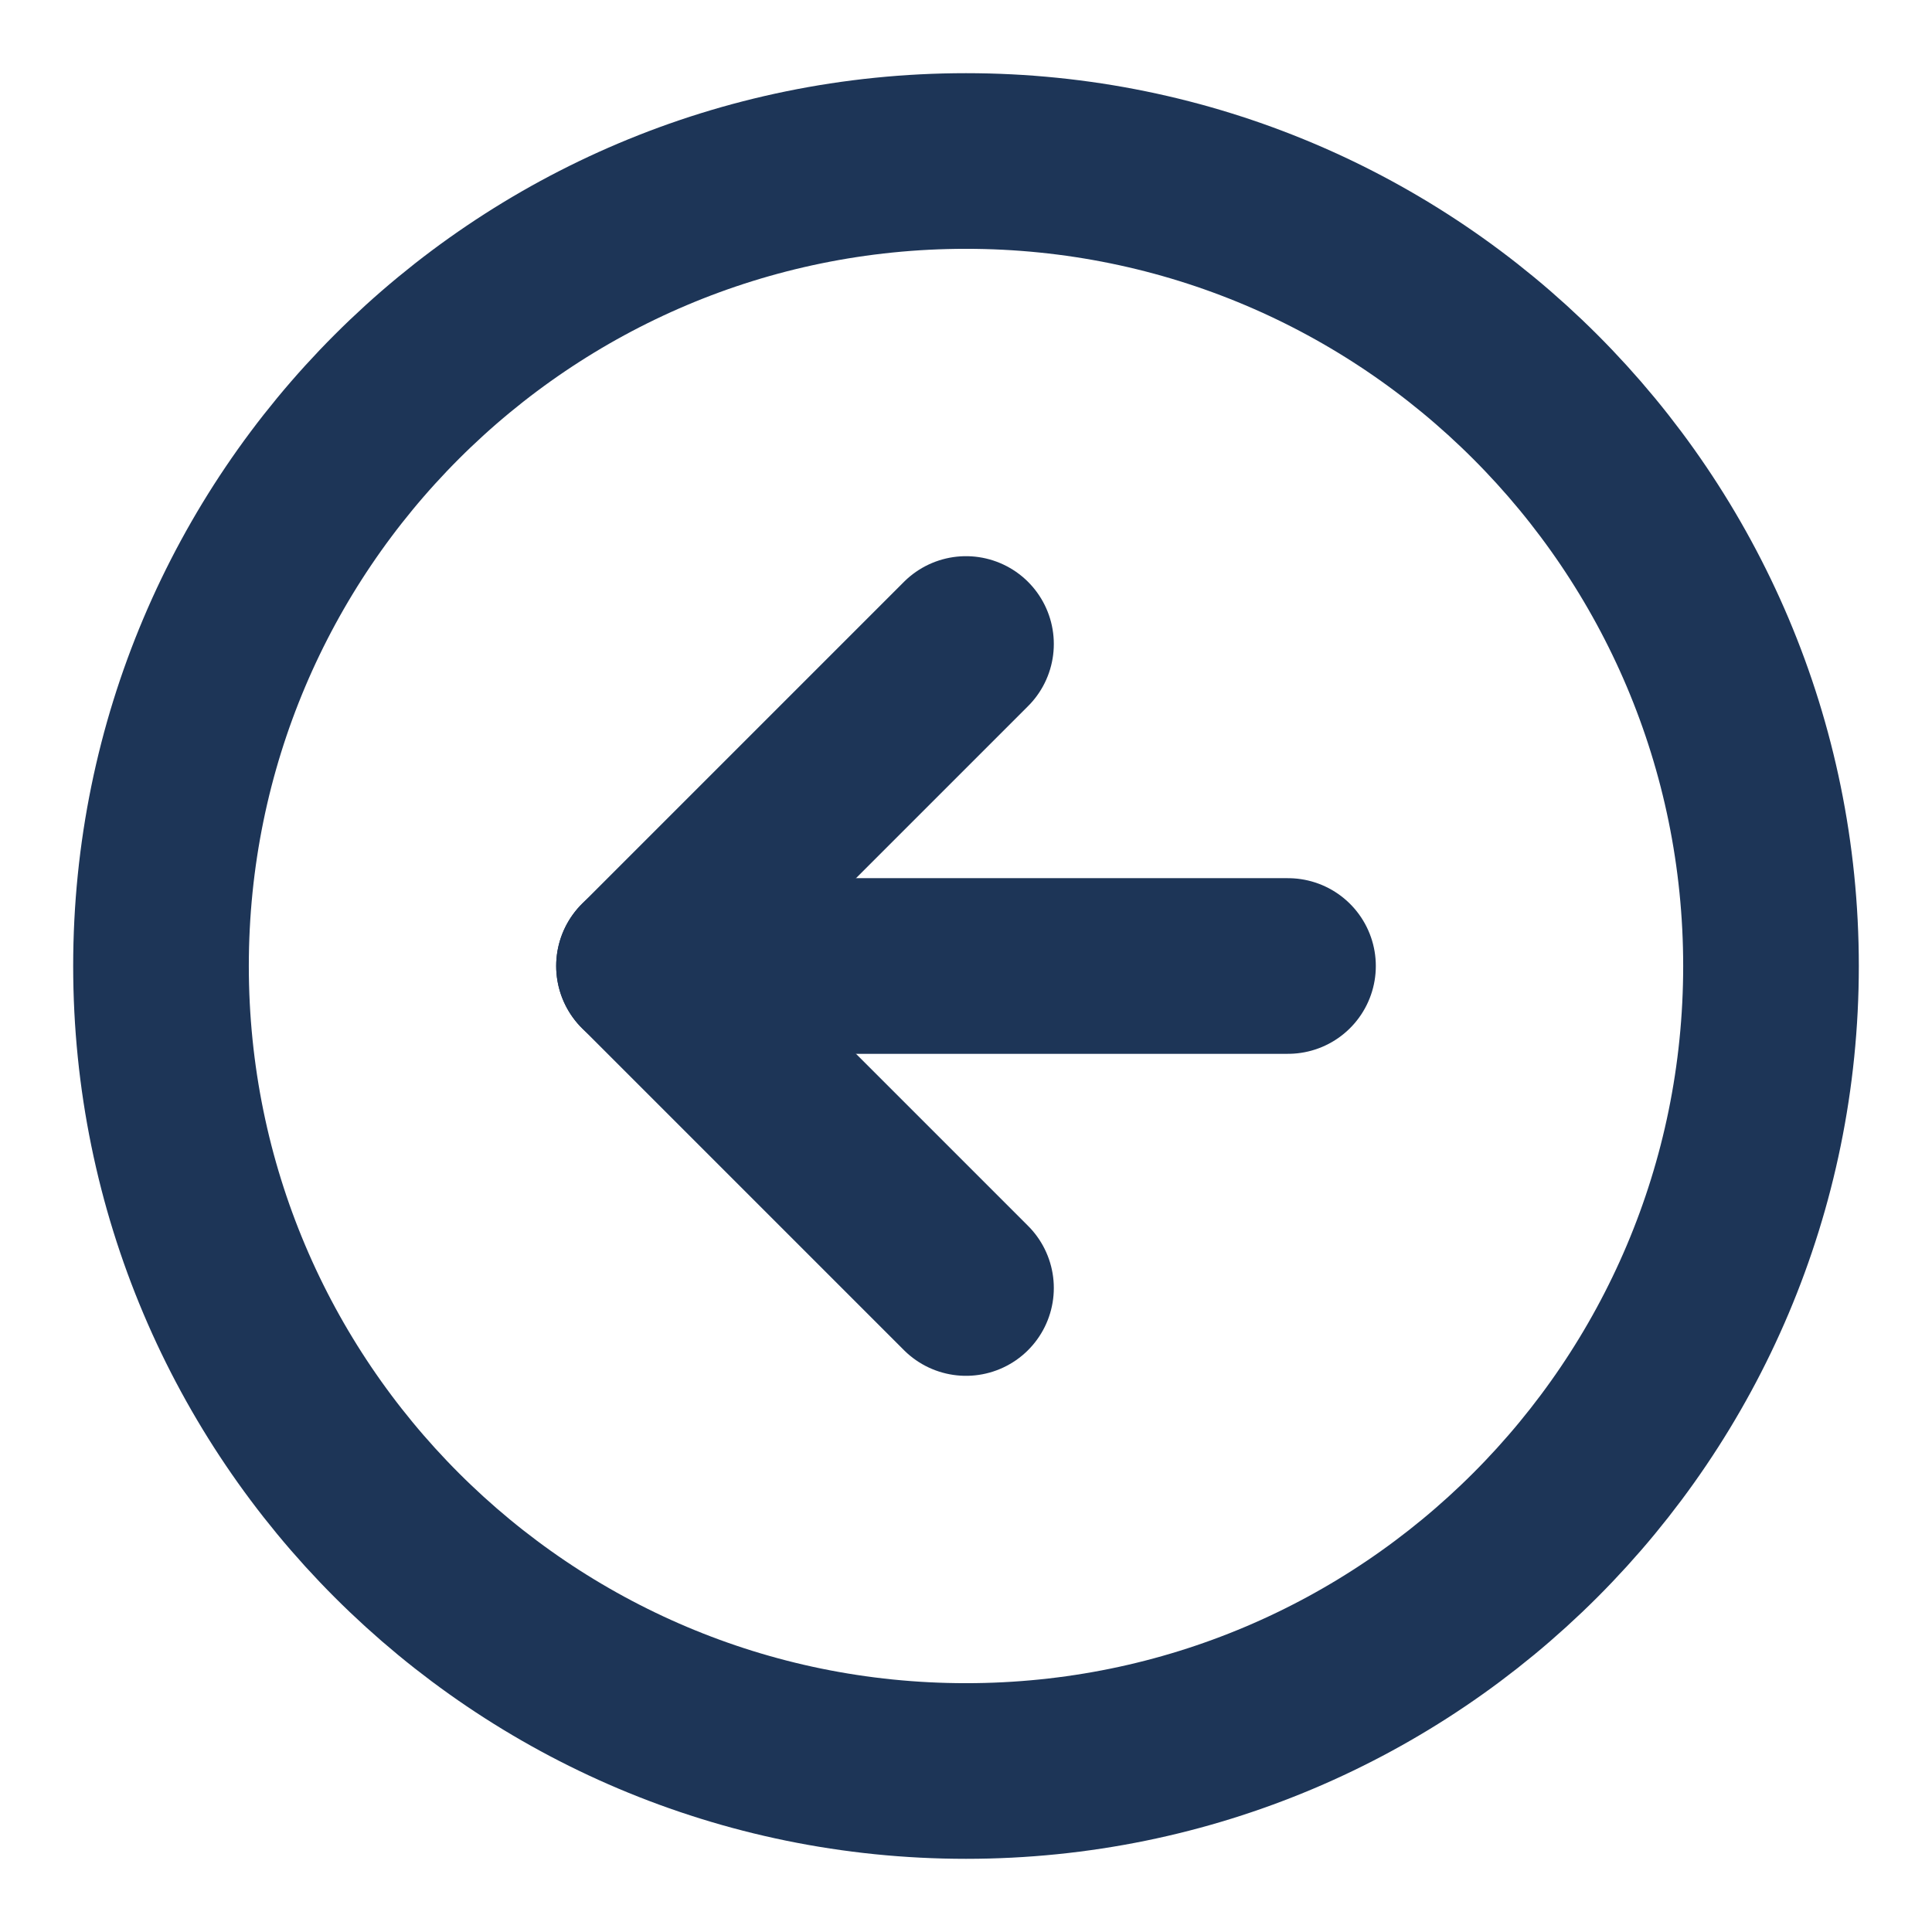 <svg width="33" height="33" viewBox="0 0 33 33" fill="none" xmlns="http://www.w3.org/2000/svg">
<path d="M16.5 30.25C24.094 30.25 30.25 24.094 30.25 16.5C30.25 8.906 24.094 2.75 16.5 2.75C8.906 2.75 2.75 8.906 2.75 16.5C2.75 24.094 8.906 30.25 16.5 30.25Z" stroke="#1D3557" stroke-width="3" stroke-linecap="round" stroke-linejoin="round"/>
<path d="M16.5 11L11 16.5L16.5 22" stroke="#1D3557" stroke-width="3" stroke-linecap="round" stroke-linejoin="round"/>
<path d="M22 16.5H11" stroke="#1D3557" stroke-width="3" stroke-linecap="round" stroke-linejoin="round"/>
</svg>
